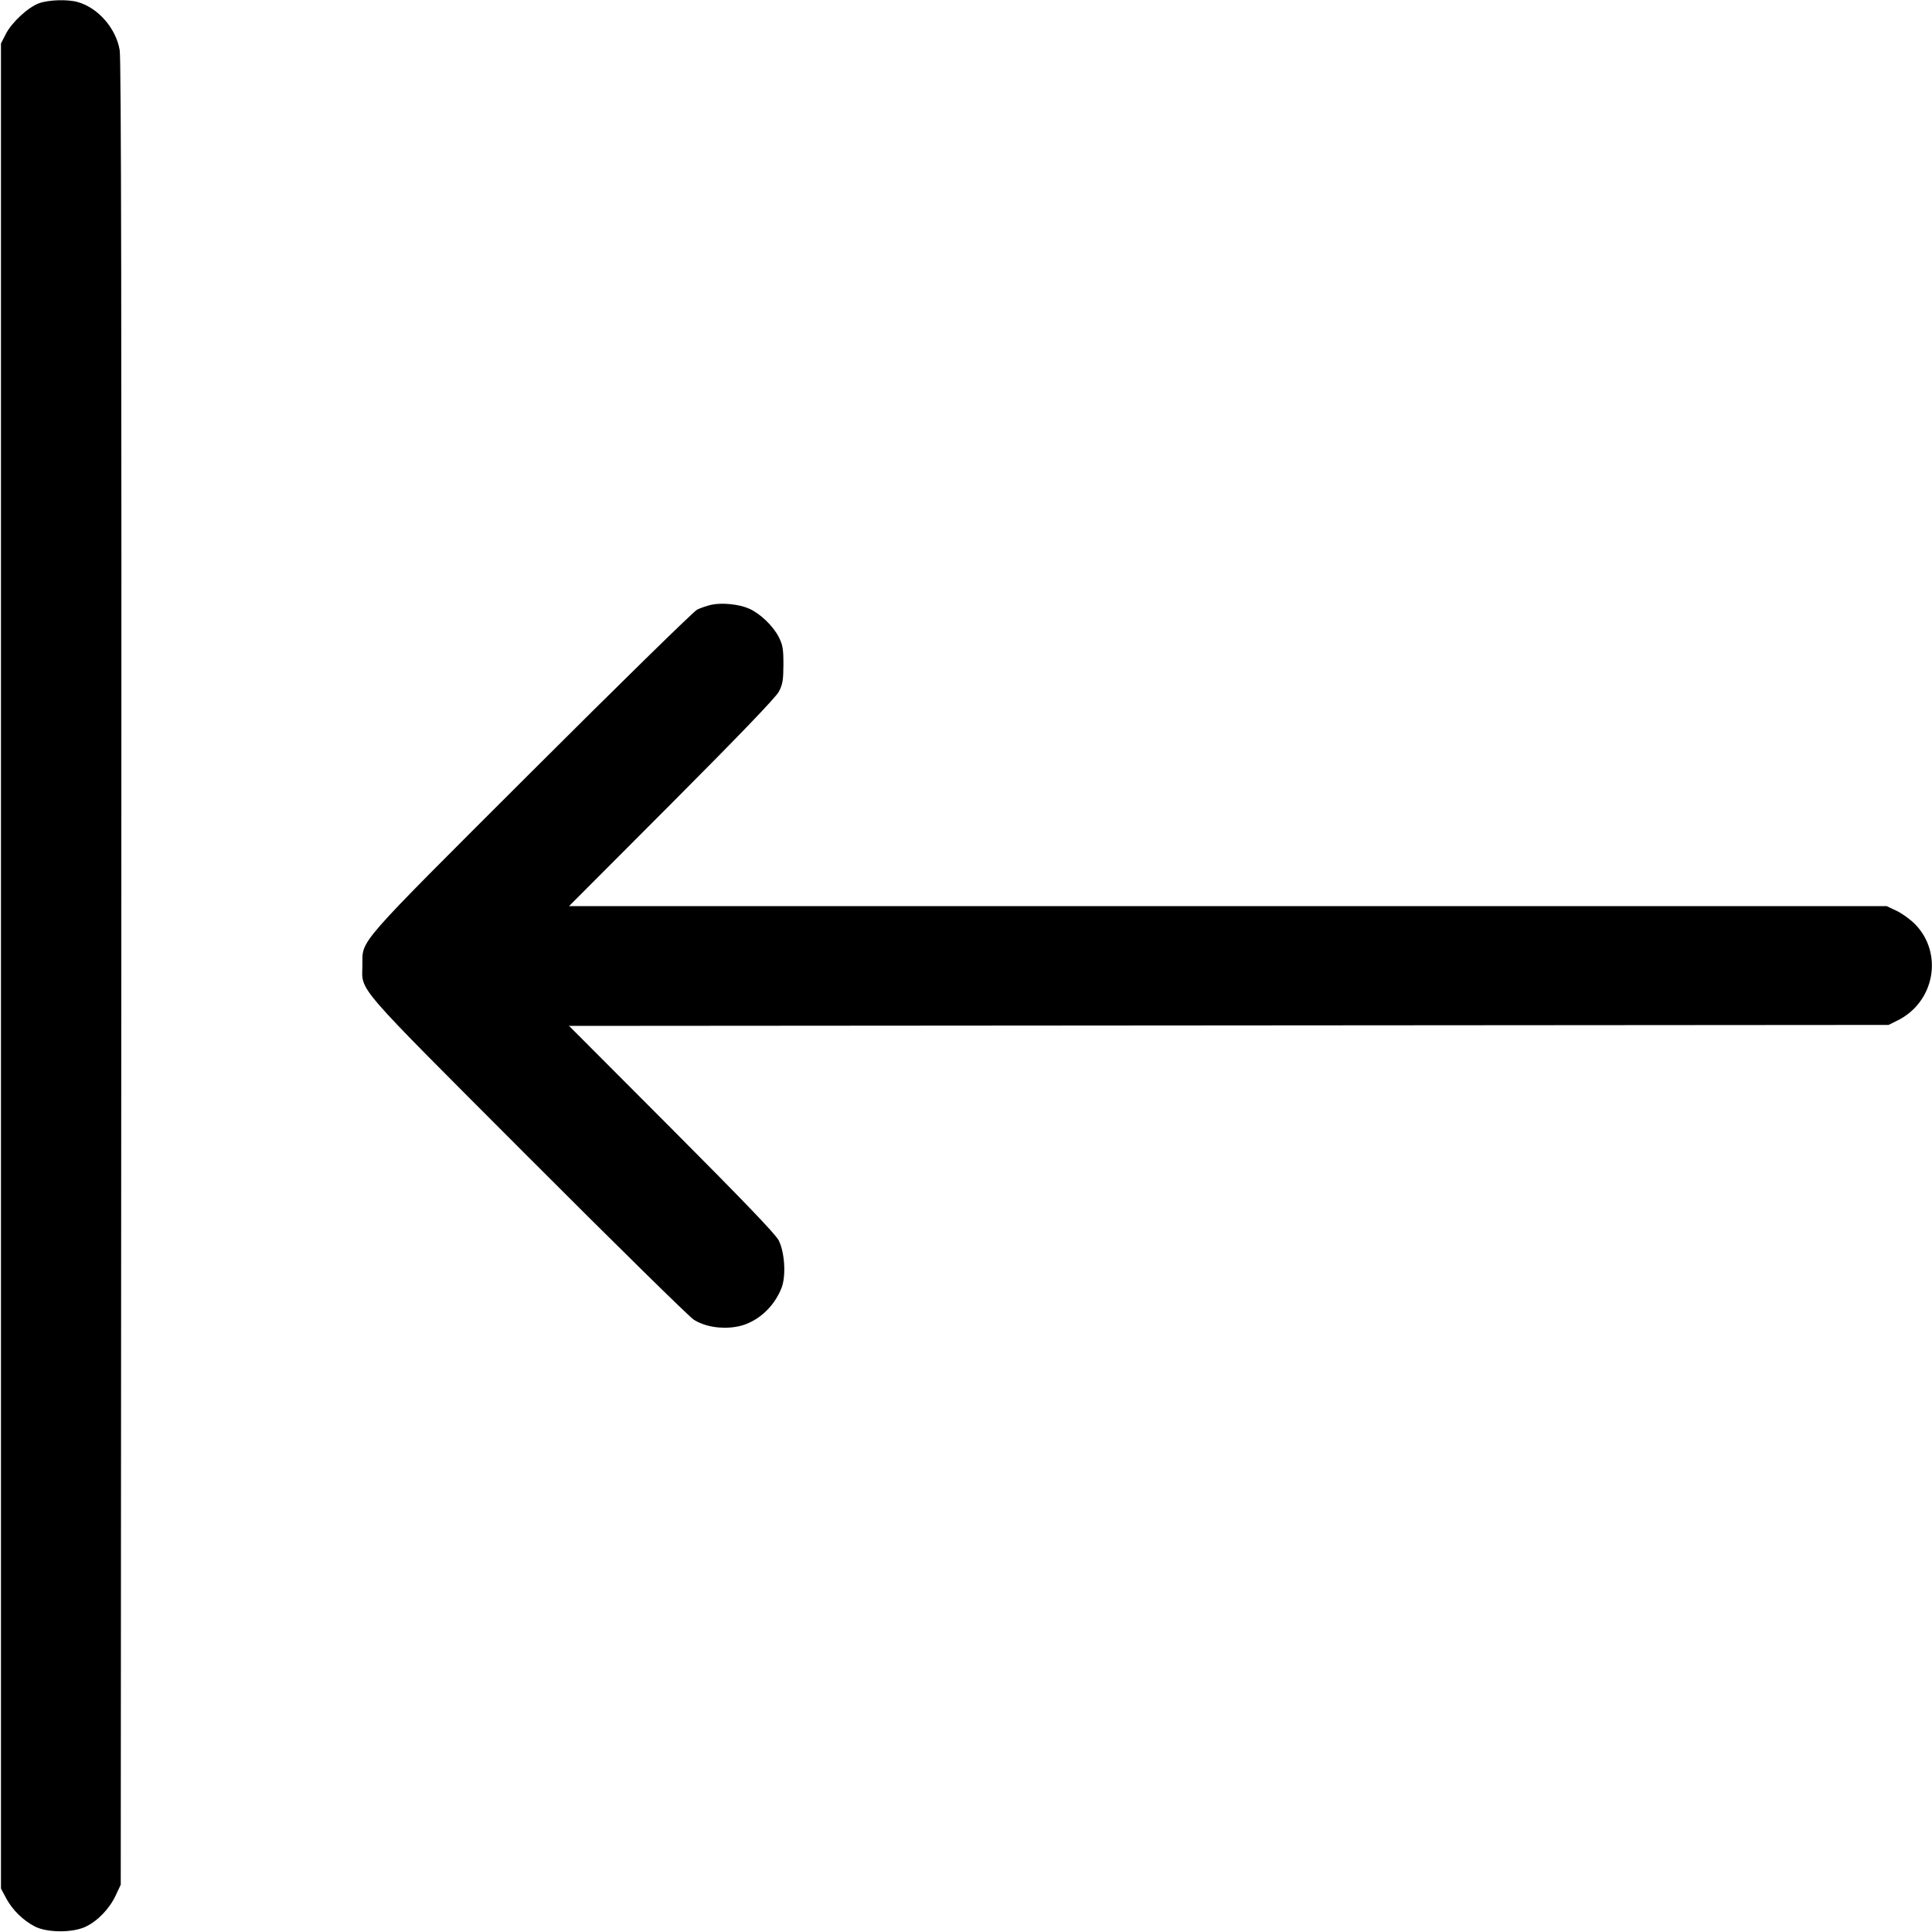 <svg xmlns="http://www.w3.org/2000/svg" width="24" height="24" viewBox="0 0 24 24" version="1.1">
<title>Move Left Icon</title>
  <path d="M0.486 0.04C0.351 0.088 0.146 0.277 0.072 0.423L0.012 0.54 0.012 12L0.012 23.46 0.076 23.58C0.153 23.724 0.285 23.855 0.432 23.931C0.582 24.009 0.896 24.012 1.06 23.936C1.209 23.867 1.359 23.713 1.436 23.548L1.5 23.412 1.507 12.096C1.511 4.033 1.506 0.735 1.487 0.624C1.442 0.352 1.217 0.095 0.964 0.025C0.839 -0.01 0.606 -0.003 0.486 0.04M8.84 7.512C8.785 7.524 8.704 7.551 8.66 7.573C8.616 7.595 7.687 8.505 6.595 9.595C4.397 11.79 4.505 11.667 4.502 11.988C4.498 12.325 4.369 12.175 6.549 14.359C7.626 15.438 8.557 16.353 8.616 16.392C8.749 16.478 8.949 16.513 9.138 16.483C9.385 16.445 9.612 16.251 9.71 15.995C9.766 15.847 9.748 15.556 9.673 15.408C9.636 15.333 9.229 14.91 8.344 14.022L7.069 12.744 15.265 12.738L23.46 12.732 23.571 12.677C24.03 12.451 24.143 11.85 23.795 11.486C23.735 11.424 23.629 11.347 23.561 11.315L23.436 11.256 15.253 11.256L7.069 11.256 8.344 9.978C9.198 9.121 9.637 8.664 9.675 8.592C9.723 8.501 9.731 8.448 9.732 8.256C9.732 8.061 9.724 8.011 9.673 7.912C9.602 7.773 9.441 7.62 9.304 7.56C9.181 7.506 8.973 7.484 8.84 7.512" stroke="none" fill="#000000" fill-rule="evenodd" stroke-width="0.024"></path>
</svg>
